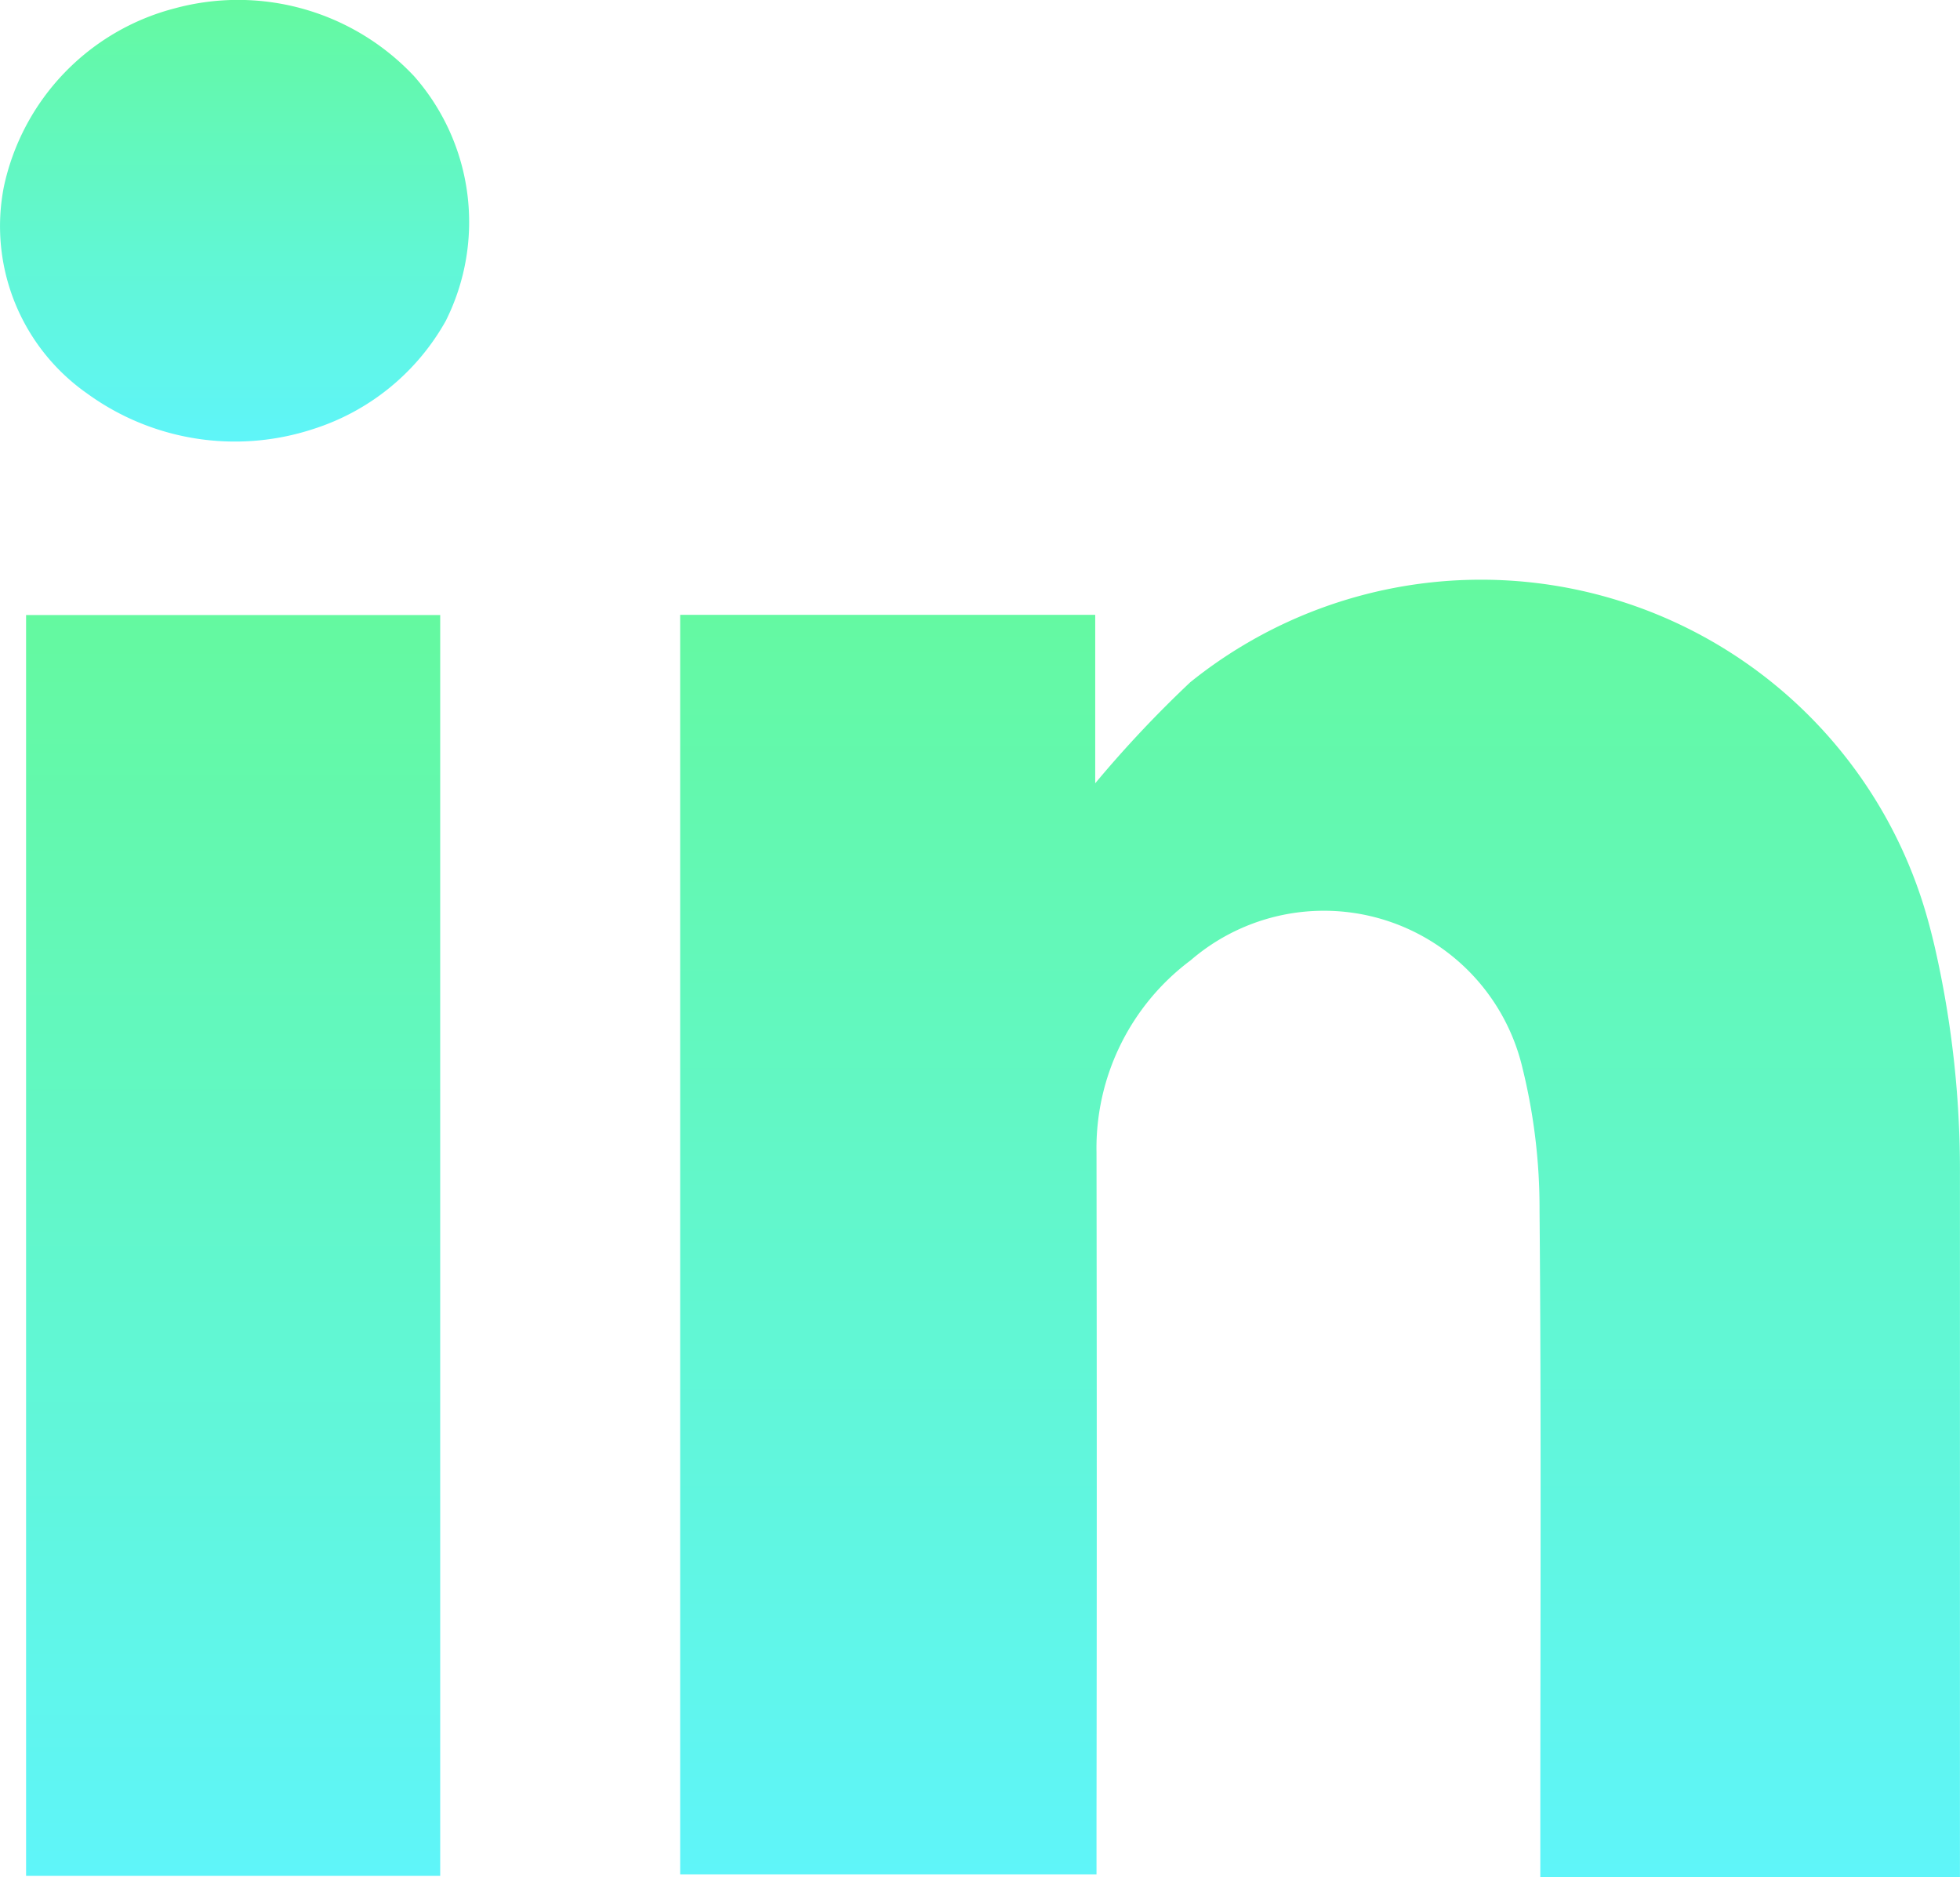 <svg xmlns="http://www.w3.org/2000/svg" xmlns:xlink="http://www.w3.org/1999/xlink" width="38.02" height="36.413" viewBox="0 0 38.02 36.413"><defs><style>.a{fill:url(#a);}</style><linearGradient id="a" x1="0.5" x2="0.5" y2="1" gradientUnits="objectBoundingBox"><stop offset="0" stop-color="#64f9a0"/><stop offset="1" stop-color="#5ff5f9"/></linearGradient></defs><path class="a" d="M1929.076-295.712h-8.14v-.938c0-4,.02-8-.015-12a11.367,11.367,0,0,0-.33-2.756,3.957,3.957,0,0,0-6.438-2.093,4.549,4.549,0,0,0-1.826,3.727q.01,6.509,0,13.018c0,.307,0,.614,0,.984h-8.076V-320.2h8.051v3.267a22.5,22.5,0,0,1,1.844-1.96,8.992,8.992,0,0,1,14.253,4.421c.069.231.13.465.185.7a19.407,19.407,0,0,1,.492,4.451Z" transform="translate(-1891.057 332.126)"/><path class="a" d="M1826.334-383.628a4.56,4.56,0,0,1,3.321-3.458,4.682,4.682,0,0,1,4.643,1.326,4.281,4.281,0,0,1,.607,4.738,4.512,4.512,0,0,1-2.578,2.1,4.872,4.872,0,0,1-4.374-.688A3.962,3.962,0,0,1,1826.334-383.628Z" transform="translate(-1826.258 387.246)"/><path class="a" d="M1837.281-292.27h-8.033v-24.456h8.033Z" transform="translate(-1828.742 328.656)"/></svg>